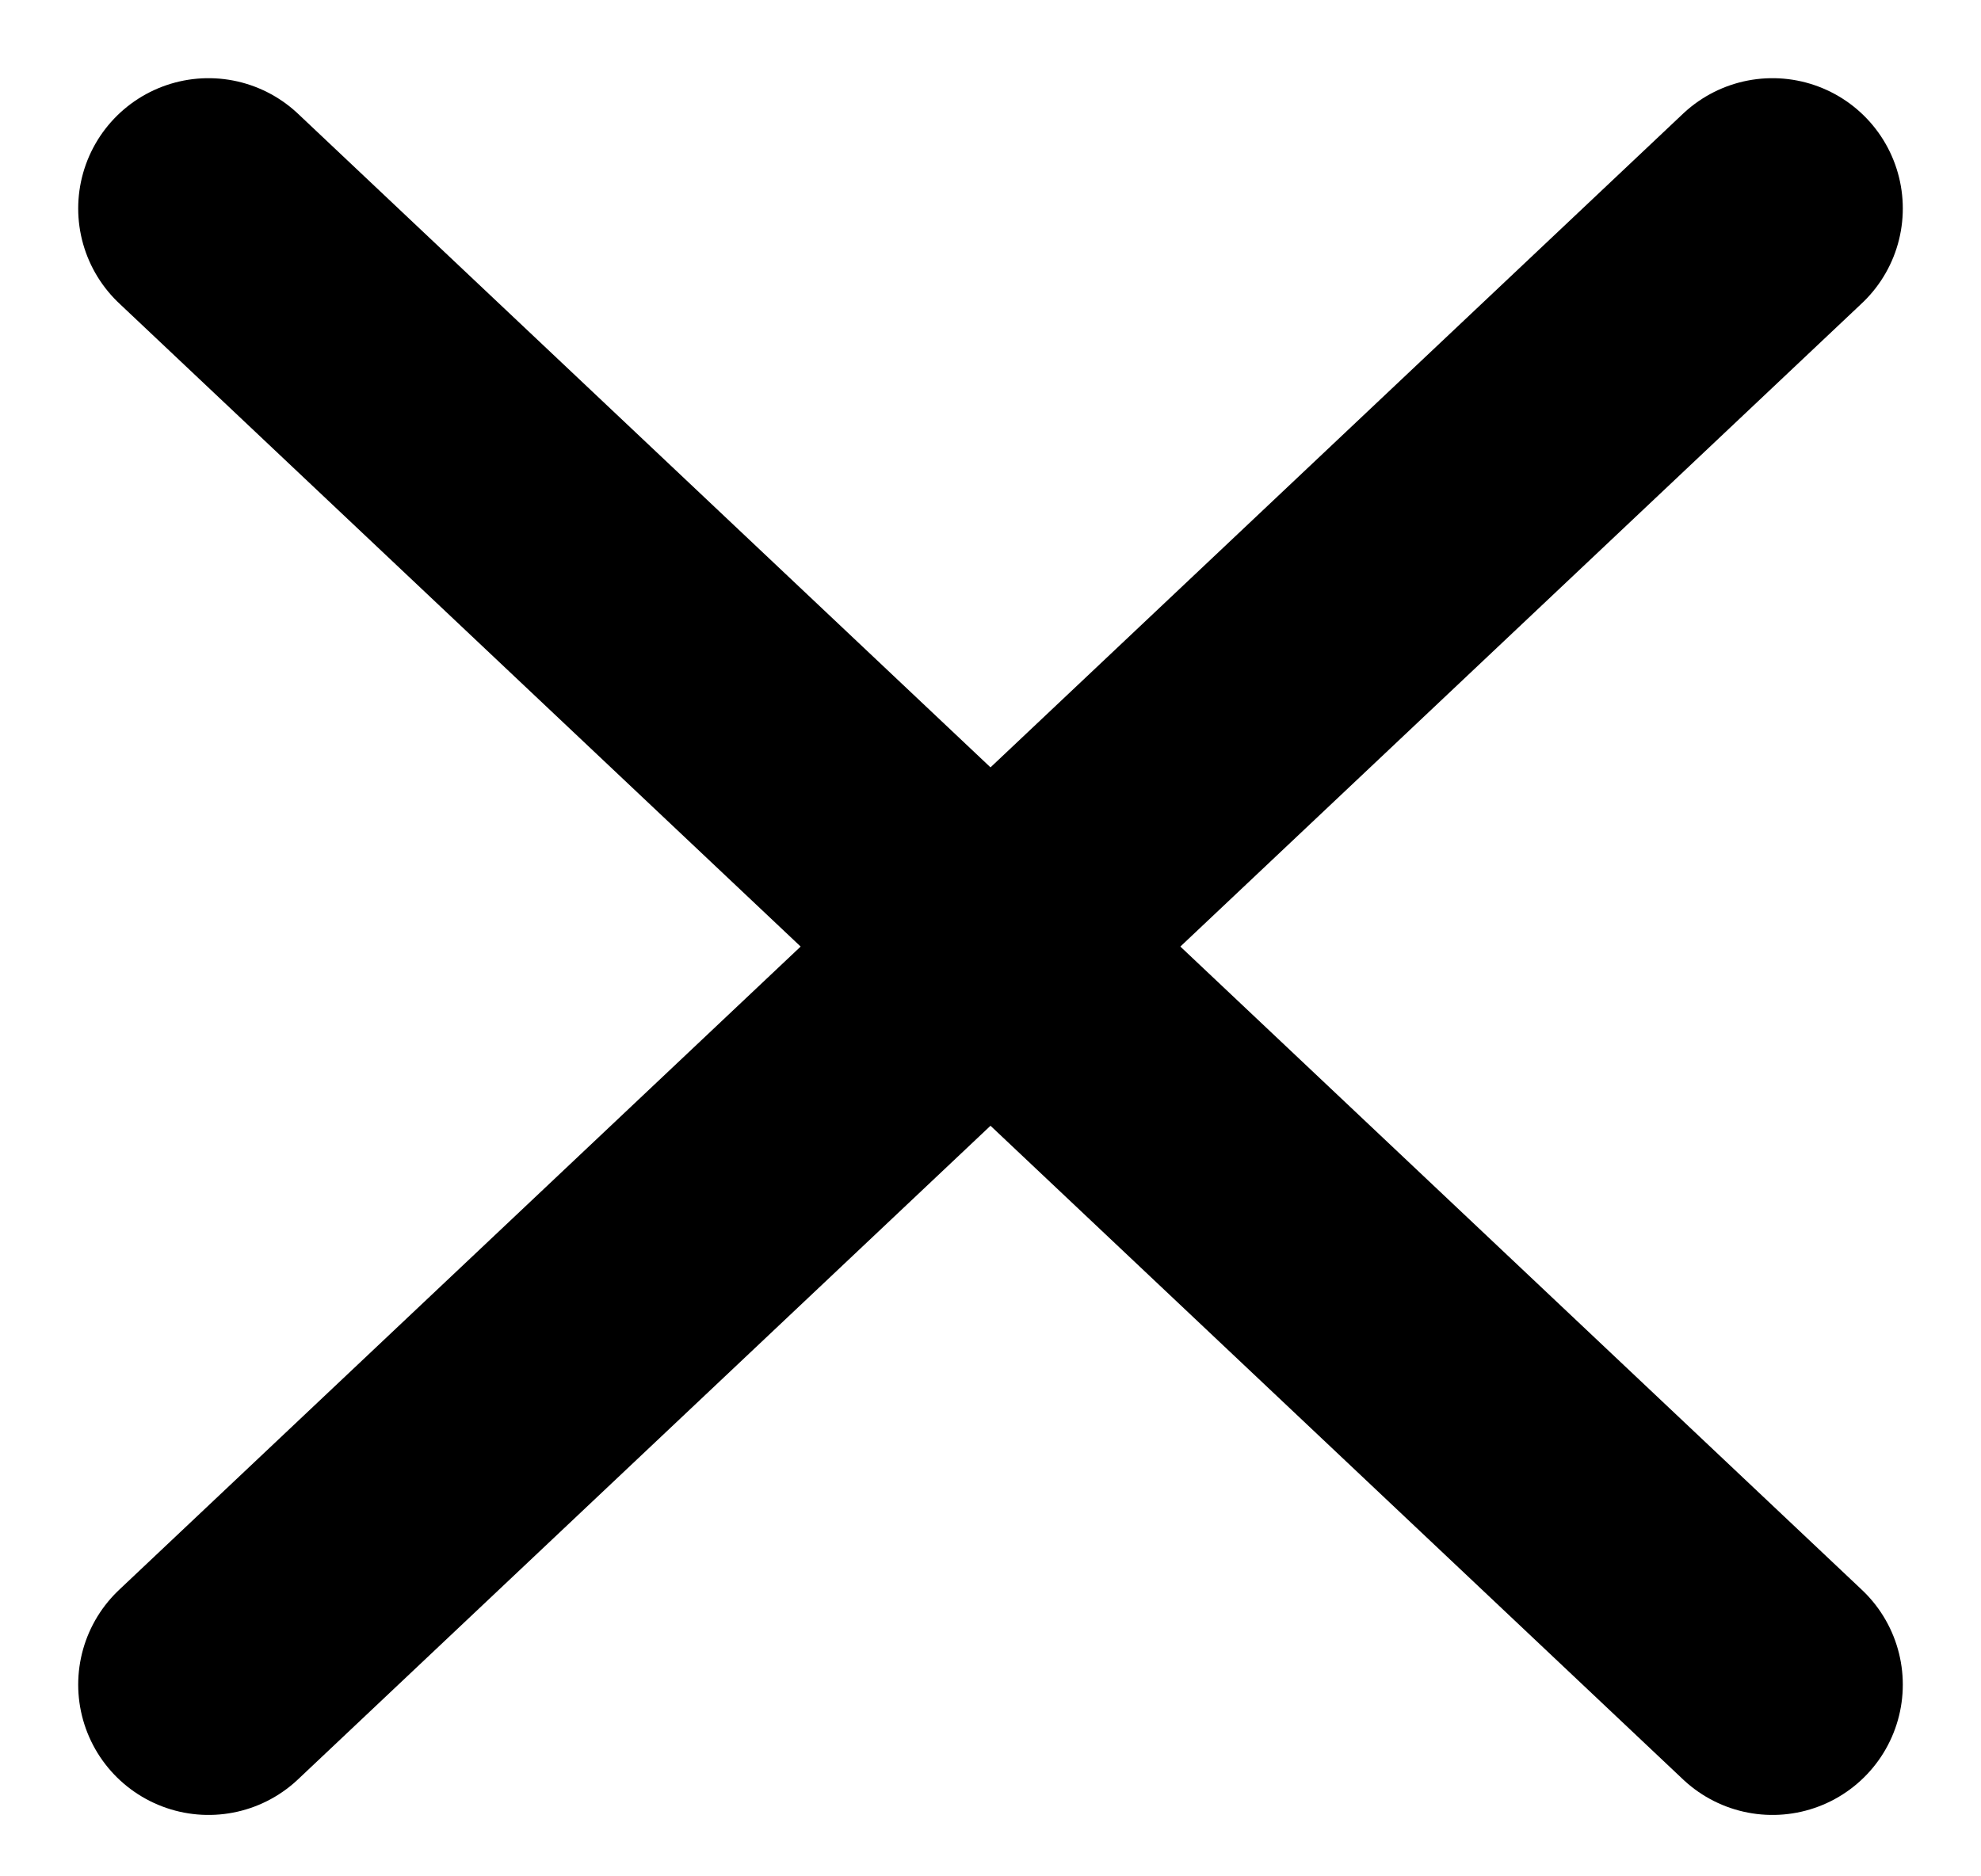 <svg width="19" height="18" viewBox="0 0 19 18" fill="none" xmlns="http://www.w3.org/2000/svg">
<path d="M17 2L2 16.161" stroke="black" stroke-width="2.5" stroke-linecap="round" stroke-linejoin="round"/>
<path d="M2 2L17 16.161" stroke="black" stroke-width="2.5" stroke-linecap="round" stroke-linejoin="round"/>
</svg>
